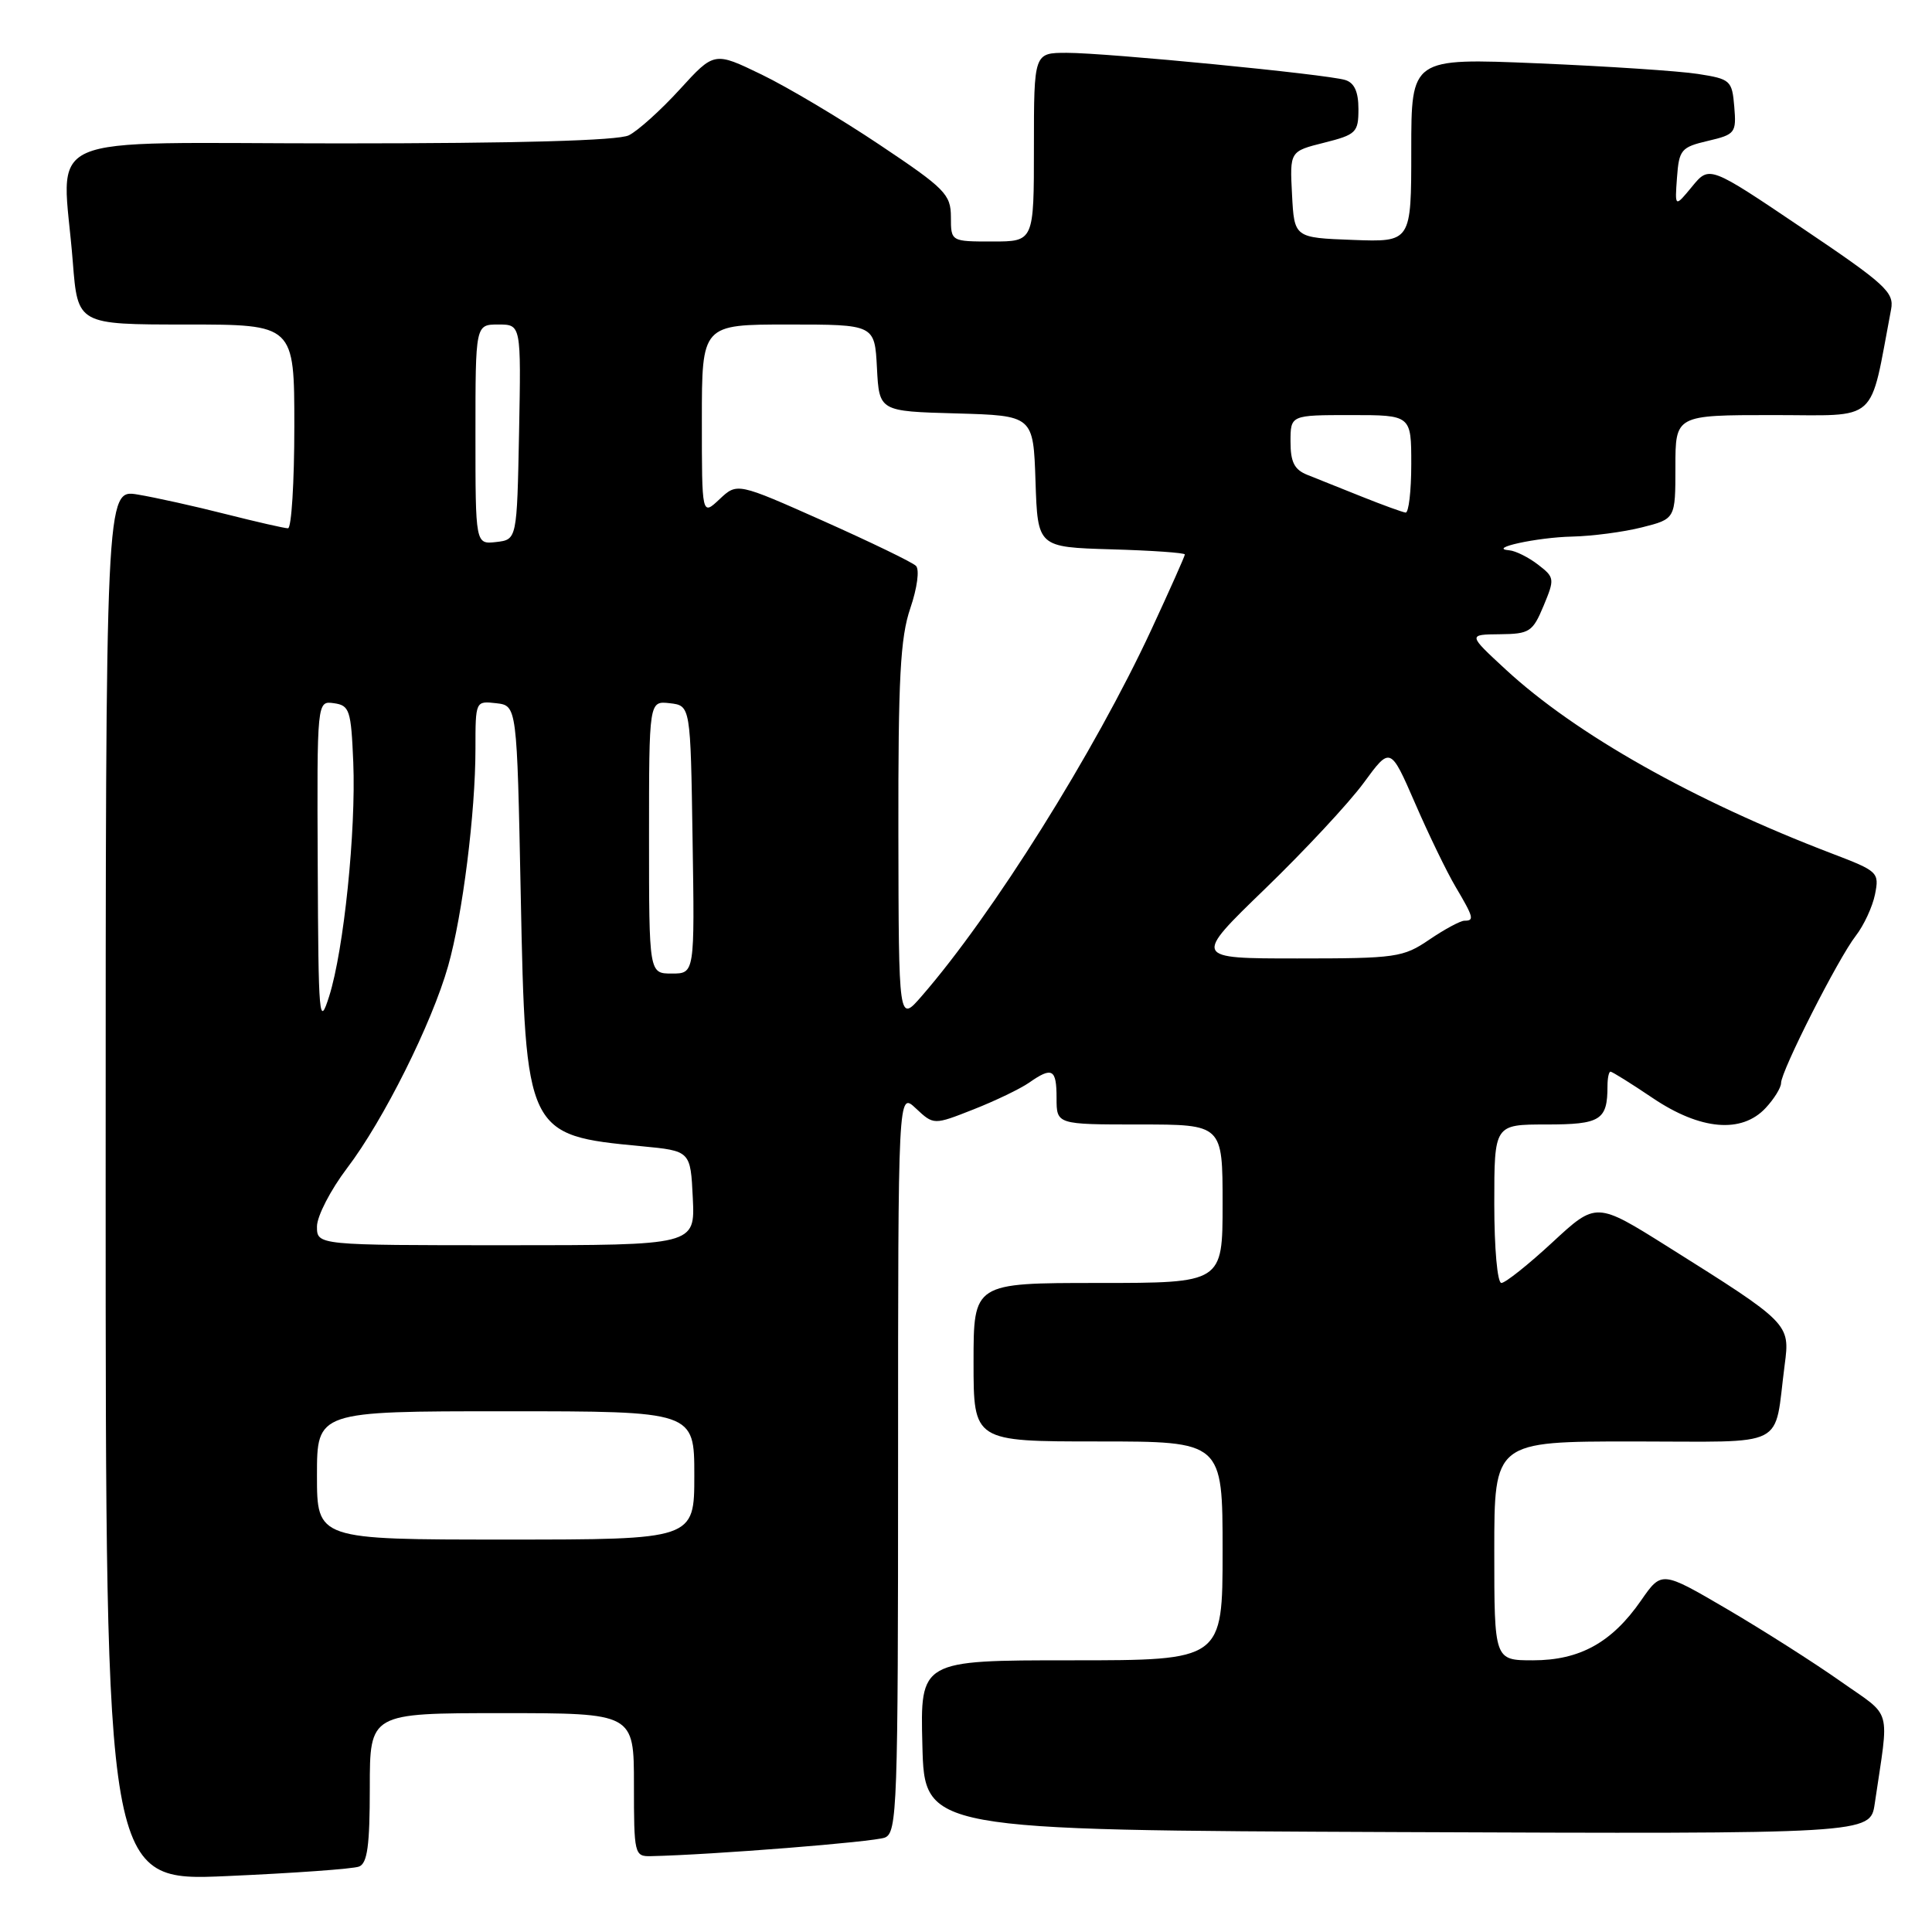 <?xml version="1.0" encoding="UTF-8" standalone="no"?>
<!DOCTYPE svg PUBLIC "-//W3C//DTD SVG 1.1//EN" "http://www.w3.org/Graphics/SVG/1.1/DTD/svg11.dtd" >
<svg xmlns="http://www.w3.org/2000/svg" xmlns:xlink="http://www.w3.org/1999/xlink" version="1.1" viewBox="0 0 256 256">
 <g >
 <path fill="currentColor"
d=" M 47.57 247.33 C 48.68 246.91 49.00 244.55 49.00 236.89 C 49.00 227.00 49.00 227.00 66.50 227.00 C 84.00 227.00 84.00 227.00 84.00 236.50 C 84.00 245.70 84.07 246.00 86.25 245.95 C 94.38 245.77 115.80 244.07 117.25 243.49 C 118.88 242.83 119.00 239.51 119.00 193.72 C 119.00 144.65 119.00 144.65 121.36 146.87 C 123.72 149.08 123.72 149.08 129.00 147.00 C 131.90 145.86 135.21 144.26 136.36 143.46 C 139.43 141.31 140.00 141.63 140.00 145.50 C 140.00 149.00 140.00 149.00 151.00 149.00 C 162.00 149.00 162.00 149.00 162.00 159.50 C 162.00 170.00 162.00 170.00 145.50 170.00 C 129.00 170.00 129.00 170.00 129.00 180.50 C 129.00 191.00 129.00 191.00 145.50 191.00 C 162.00 191.00 162.00 191.00 162.00 205.50 C 162.00 220.00 162.00 220.00 141.97 220.00 C 121.93 220.00 121.93 220.00 122.22 231.25 C 122.50 242.50 122.50 242.50 185.16 242.76 C 247.82 243.01 247.82 243.01 248.41 239.01 C 250.34 225.87 250.86 227.71 243.82 222.74 C 240.34 220.29 233.60 216.00 228.84 213.21 C 220.18 208.14 220.18 208.14 217.45 212.07 C 213.59 217.64 209.33 220.00 203.13 220.00 C 198.00 220.00 198.00 220.00 198.00 205.50 C 198.00 191.00 198.00 191.00 216.42 191.00 C 237.23 191.00 235.00 192.13 236.48 180.84 C 237.20 175.40 237.13 175.33 221.00 165.20 C 211.51 159.24 211.51 159.24 205.70 164.62 C 202.50 167.58 199.46 170.00 198.94 170.00 C 198.41 170.00 198.00 165.41 198.00 159.50 C 198.00 149.00 198.00 149.00 204.89 149.00 C 212.09 149.00 213.00 148.43 213.00 143.92 C 213.00 142.86 213.18 142.00 213.40 142.00 C 213.62 142.00 216.14 143.57 219.00 145.50 C 225.31 149.75 230.78 150.23 233.96 146.81 C 235.08 145.61 236.00 144.12 236.00 143.51 C 236.00 141.92 243.58 126.97 245.90 124.00 C 246.97 122.62 248.12 120.15 248.45 118.50 C 249.03 115.59 248.85 115.43 242.77 113.11 C 224.39 106.09 208.78 97.28 199.50 88.70 C 194.50 84.08 194.50 84.08 198.74 84.04 C 202.67 84.00 203.09 83.73 204.53 80.28 C 206.02 76.70 206.00 76.51 203.79 74.81 C 202.53 73.84 200.82 72.99 200.00 72.92 C 196.94 72.67 203.67 71.20 208.31 71.10 C 210.95 71.04 215.11 70.50 217.56 69.88 C 222.00 68.76 222.00 68.76 222.00 61.88 C 222.00 55.00 222.00 55.00 234.93 55.00 C 249.18 55.00 247.65 56.37 250.58 40.99 C 251.01 38.73 249.83 37.65 238.78 30.21 C 226.50 21.93 226.50 21.93 224.21 24.72 C 221.92 27.50 221.92 27.50 222.21 23.53 C 222.48 19.84 222.76 19.50 226.30 18.67 C 229.93 17.82 230.09 17.61 229.80 14.14 C 229.51 10.66 229.30 10.47 225.00 9.80 C 222.53 9.41 212.96 8.78 203.75 8.39 C 187.00 7.69 187.00 7.69 187.00 19.89 C 187.00 32.08 187.00 32.08 179.25 31.79 C 171.50 31.50 171.50 31.50 171.20 25.78 C 170.90 20.05 170.90 20.05 175.45 18.91 C 179.70 17.84 180.00 17.55 180.00 14.45 C 180.00 12.16 179.46 10.97 178.25 10.60 C 175.80 9.84 146.65 7.00 141.36 7.00 C 137.00 7.00 137.00 7.00 137.00 19.50 C 137.00 32.00 137.00 32.00 131.50 32.00 C 126.00 32.00 126.00 32.00 126.00 28.75 C 125.99 25.76 125.24 24.99 116.59 19.21 C 111.43 15.75 104.37 11.55 100.92 9.88 C 94.64 6.84 94.64 6.84 90.07 11.85 C 87.56 14.60 84.52 17.34 83.32 17.93 C 81.89 18.63 68.68 19.00 45.07 19.00 C 4.05 19.00 8.28 17.12 9.65 34.75 C 10.30 43.00 10.30 43.00 24.65 43.00 C 39.00 43.00 39.00 43.00 39.00 56.50 C 39.00 63.92 38.62 70.00 38.16 70.00 C 37.70 70.00 33.99 69.15 29.91 68.12 C 25.83 67.08 20.59 65.92 18.25 65.53 C 14.00 64.82 14.00 64.82 14.00 157.06 C 14.00 249.30 14.00 249.30 30.07 248.59 C 38.91 248.20 46.79 247.64 47.57 247.33 Z  M 42.00 195.50 C 42.00 187.00 42.00 187.00 67.00 187.00 C 92.00 187.00 92.00 187.00 92.00 195.50 C 92.00 204.00 92.00 204.00 67.00 204.00 C 42.00 204.00 42.00 204.00 42.00 195.50 Z  M 42.00 162.52 C 42.00 161.16 43.80 157.67 46.00 154.77 C 50.81 148.45 57.23 135.59 59.38 128.00 C 61.30 121.22 63.00 107.67 63.00 99.21 C 63.00 92.88 63.01 92.87 65.75 93.18 C 68.50 93.50 68.50 93.50 69.00 118.55 C 69.63 150.18 69.76 150.44 85.00 151.88 C 91.50 152.50 91.50 152.50 91.80 158.75 C 92.10 165.00 92.10 165.00 67.05 165.00 C 42.00 165.00 42.00 165.00 42.00 162.52 Z  M 42.10 114.68 C 42.00 92.86 42.00 92.86 44.25 93.18 C 46.32 93.47 46.52 94.09 46.81 101.00 C 47.18 110.10 45.56 125.86 43.62 132.00 C 42.29 136.20 42.19 135.06 42.10 114.68 Z  M 119.04 110.43 C 119.01 89.86 119.29 84.50 120.62 80.60 C 121.54 77.90 121.86 75.47 121.37 74.98 C 120.89 74.50 115.36 71.83 109.09 69.03 C 97.68 63.95 97.68 63.95 95.34 66.15 C 93.00 68.35 93.00 68.35 93.00 55.67 C 93.00 43.00 93.00 43.00 104.45 43.00 C 115.90 43.00 115.90 43.00 116.20 48.75 C 116.50 54.50 116.50 54.50 126.71 54.78 C 136.92 55.07 136.92 55.07 137.21 63.78 C 137.50 72.50 137.50 72.50 147.25 72.79 C 152.61 72.94 157.00 73.25 157.00 73.47 C 157.00 73.68 155.00 78.17 152.56 83.43 C 145.04 99.63 131.55 121.16 122.12 132.00 C 119.08 135.50 119.08 135.50 119.04 110.43 Z  M 86.00 110.93 C 86.00 92.87 86.00 92.87 88.75 93.18 C 91.50 93.50 91.50 93.50 91.77 111.25 C 92.05 129.00 92.05 129.00 89.02 129.00 C 86.00 129.00 86.00 129.00 86.00 110.93 Z  M 167.62 117.78 C 172.87 112.70 178.75 106.39 180.70 103.73 C 184.23 98.91 184.23 98.91 187.50 106.42 C 189.29 110.55 191.71 115.55 192.88 117.52 C 195.28 121.58 195.38 122.00 194.04 122.00 C 193.52 122.00 191.43 123.12 189.40 124.50 C 185.92 126.87 184.99 127.00 171.91 127.00 C 158.09 127.00 158.09 127.00 167.62 117.78 Z  M 63.00 57.57 C 63.00 43.00 63.00 43.00 66.03 43.00 C 69.05 43.00 69.05 43.00 68.78 57.25 C 68.50 71.50 68.50 71.50 65.75 71.82 C 63.00 72.13 63.00 72.13 63.00 57.57 Z  M 180.50 65.83 C 177.75 64.72 174.49 63.42 173.25 62.93 C 171.51 62.24 171.00 61.24 171.00 58.52 C 171.00 55.00 171.00 55.00 179.00 55.00 C 187.00 55.00 187.00 55.00 187.00 61.50 C 187.00 65.08 186.66 67.96 186.25 67.92 C 185.84 67.87 183.25 66.93 180.50 65.83 Z "/>
</g>
</svg>